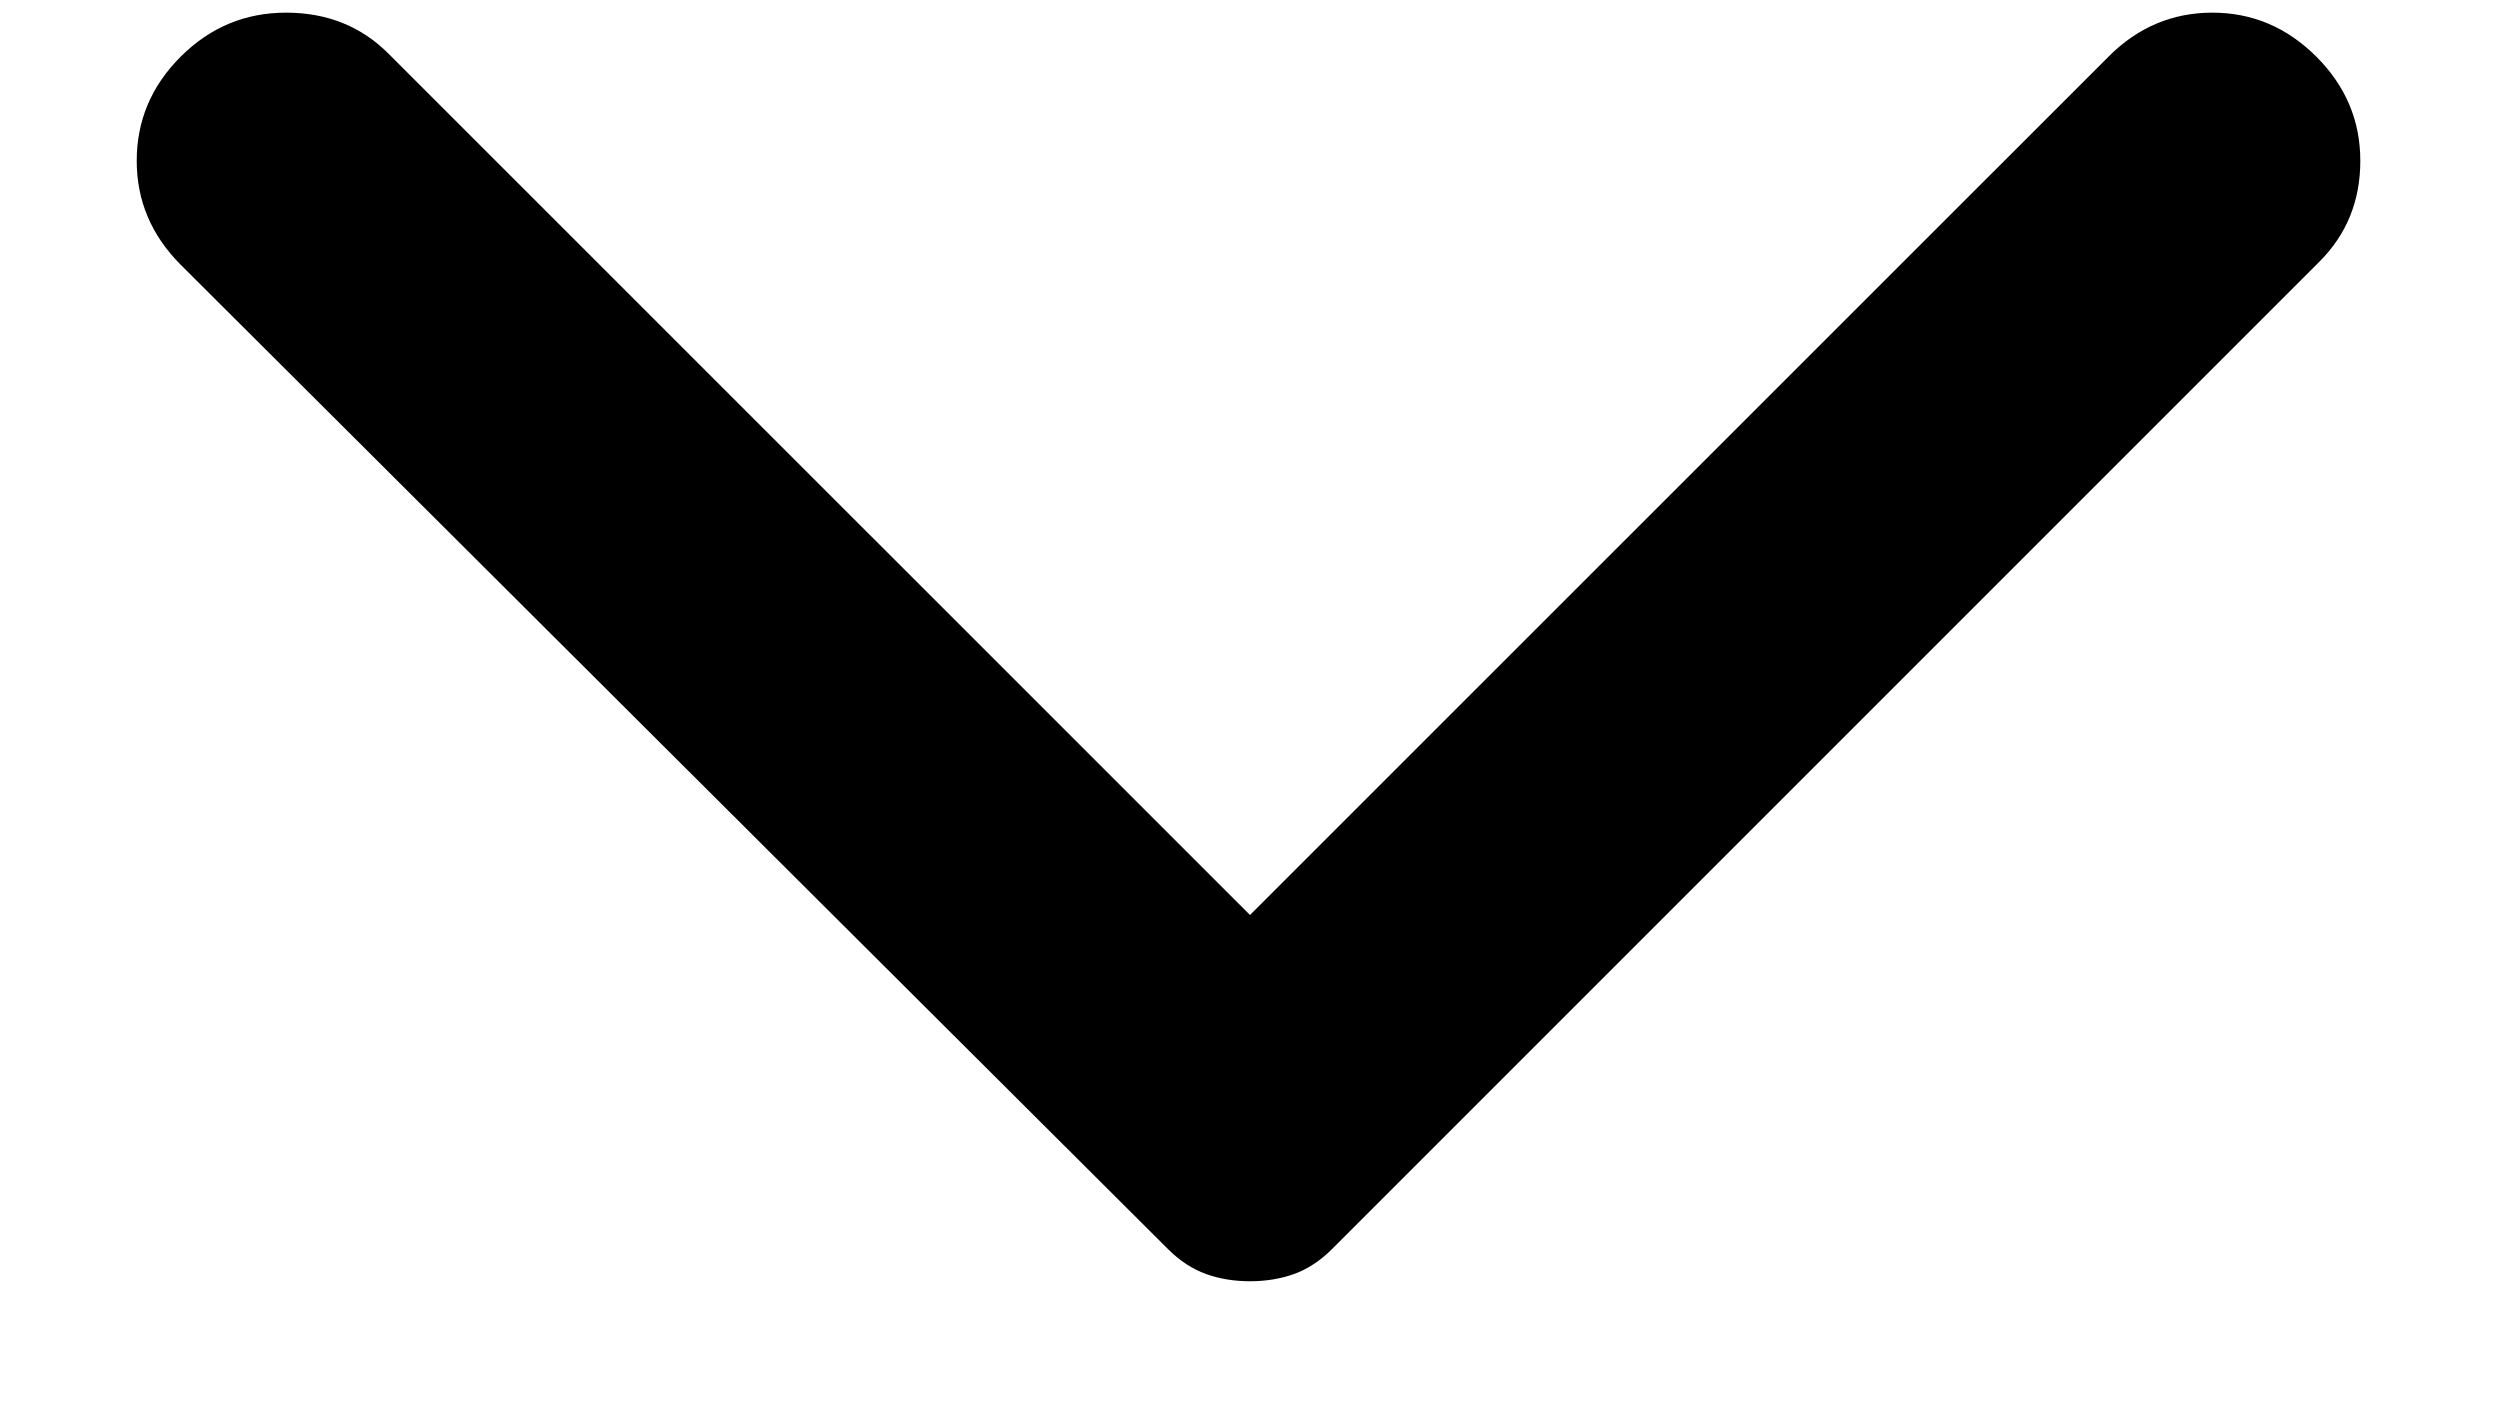 <svg width="16" height="9" viewBox="0 0 16 9" fill="none" xmlns="http://www.w3.org/2000/svg">
<path d="M14.825 0.363C14.637 0.175 14.415 0.081 14.159 0.081C13.903 0.081 13.681 0.175 13.494 0.363L8 5.856L2.487 0.344C2.312 0.169 2.094 0.081 1.831 0.081C1.569 0.081 1.344 0.175 1.156 0.363C0.969 0.55 0.875 0.772 0.875 1.029C0.875 1.285 0.969 1.506 1.156 1.694L7.475 7.994C7.55 8.069 7.631 8.122 7.719 8.154C7.806 8.185 7.9 8.2 8 8.2C8.1 8.2 8.194 8.185 8.281 8.154C8.369 8.122 8.45 8.069 8.525 7.994L14.844 1.675C15.019 1.5 15.106 1.285 15.106 1.029C15.106 0.772 15.012 0.55 14.825 0.363Z" fill="black"/>
</svg>
